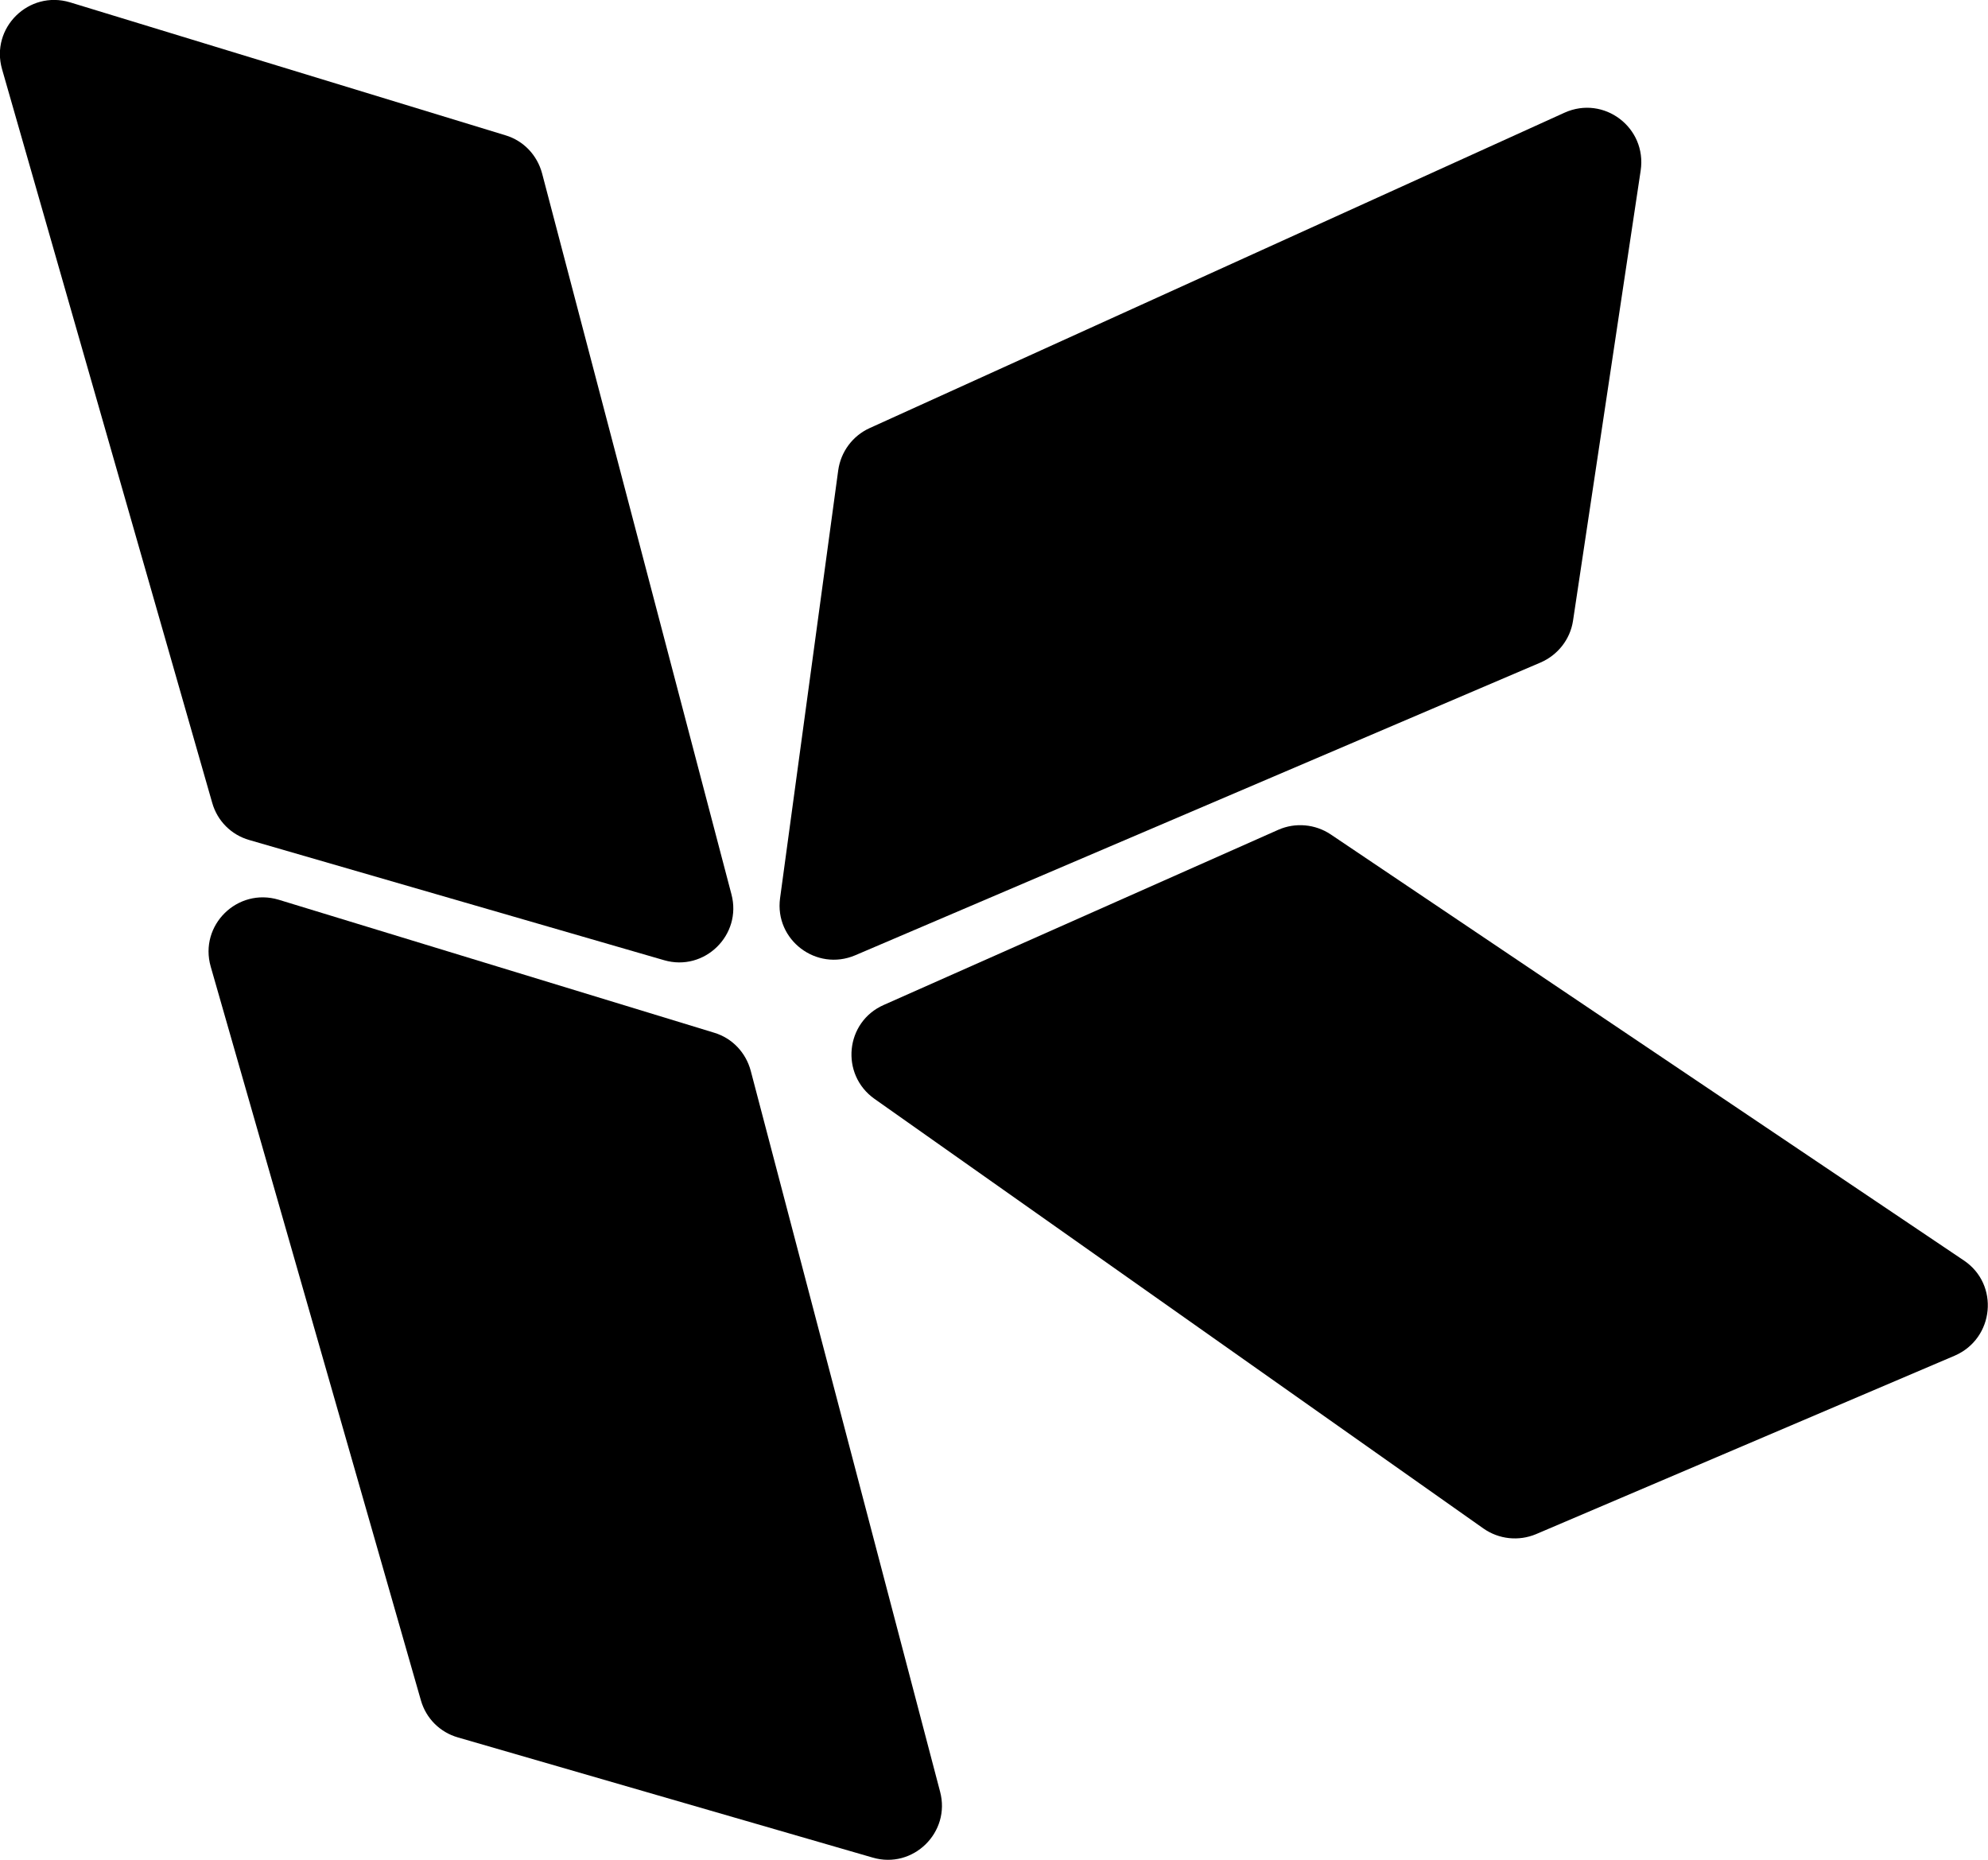 <?xml version="1.0" encoding="UTF-8"?>
<svg id="uuid-37a0f16f-e41d-471e-bf54-635af1fc92bc" data-name="图层 1" xmlns="http://www.w3.org/2000/svg" viewBox="0 0 77.27 72.29">
  <defs>
    <style>
      .uuid-ce37d386-29c6-4c72-929c-1d64402d4211 {
        fill: #000000;
      }

      .uuid-002102b2-c36c-4b06-833d-3affe1937897 {
        fill: #000000;
      }

      .uuid-e514e3fe-83cc-476f-a949-ca7d45e3c76f {
        fill: #000000;
      }

      .uuid-0bfcc017-7327-4f9e-b9e3-bafcc0bb5fb8 {
        fill: #000000;
      }
    </style>
  </defs>
  <path class="uuid-ce37d386-29c6-4c72-929c-1d64402d4211" d="m60.81,4.38l-27.01,12.26c-.66.3-1.12.92-1.22,1.64l-2.26,16.63c-.22,1.62,1.41,2.86,2.92,2.22l26.64-11.38c.67-.29,1.15-.9,1.26-1.62l2.63-17.5c.25-1.67-1.43-2.94-2.96-2.25Z"/>
  <path class="uuid-e514e3fe-83cc-476f-a949-ca7d45e3c76f" d="m.08,2.69l8.17,28.52c.2.7.74,1.24,1.44,1.44l16.12,4.67c1.57.46,3.04-.98,2.62-2.56l-7.36-28.02c-.19-.71-.72-1.27-1.42-1.48L2.72.09C1.12-.39-.38,1.08.08,2.69Z"/>
  <path class="uuid-0bfcc017-7327-4f9e-b9e3-bafcc0bb5fb8" d="m8.19,37.57l8.17,28.52c.2.7.74,1.24,1.44,1.44l16.12,4.67c1.57.46,3.04-.98,2.62-2.56l-7.36-28.02c-.19-.71-.72-1.27-1.42-1.48l-16.93-5.17c-1.6-.48-3.1.99-2.64,2.6Z"/>
  <path class="uuid-002102b2-c36c-4b06-833d-3affe1937897" d="m76.33,48.99l-24.61-16.56c-.6-.4-1.37-.47-2.03-.18l-15.34,6.81c-1.5.66-1.7,2.7-.36,3.65l23.67,16.7c.6.42,1.37.5,2.04.22l16.28-6.94c1.54-.67,1.74-2.77.35-3.7Z"/>
</svg>
